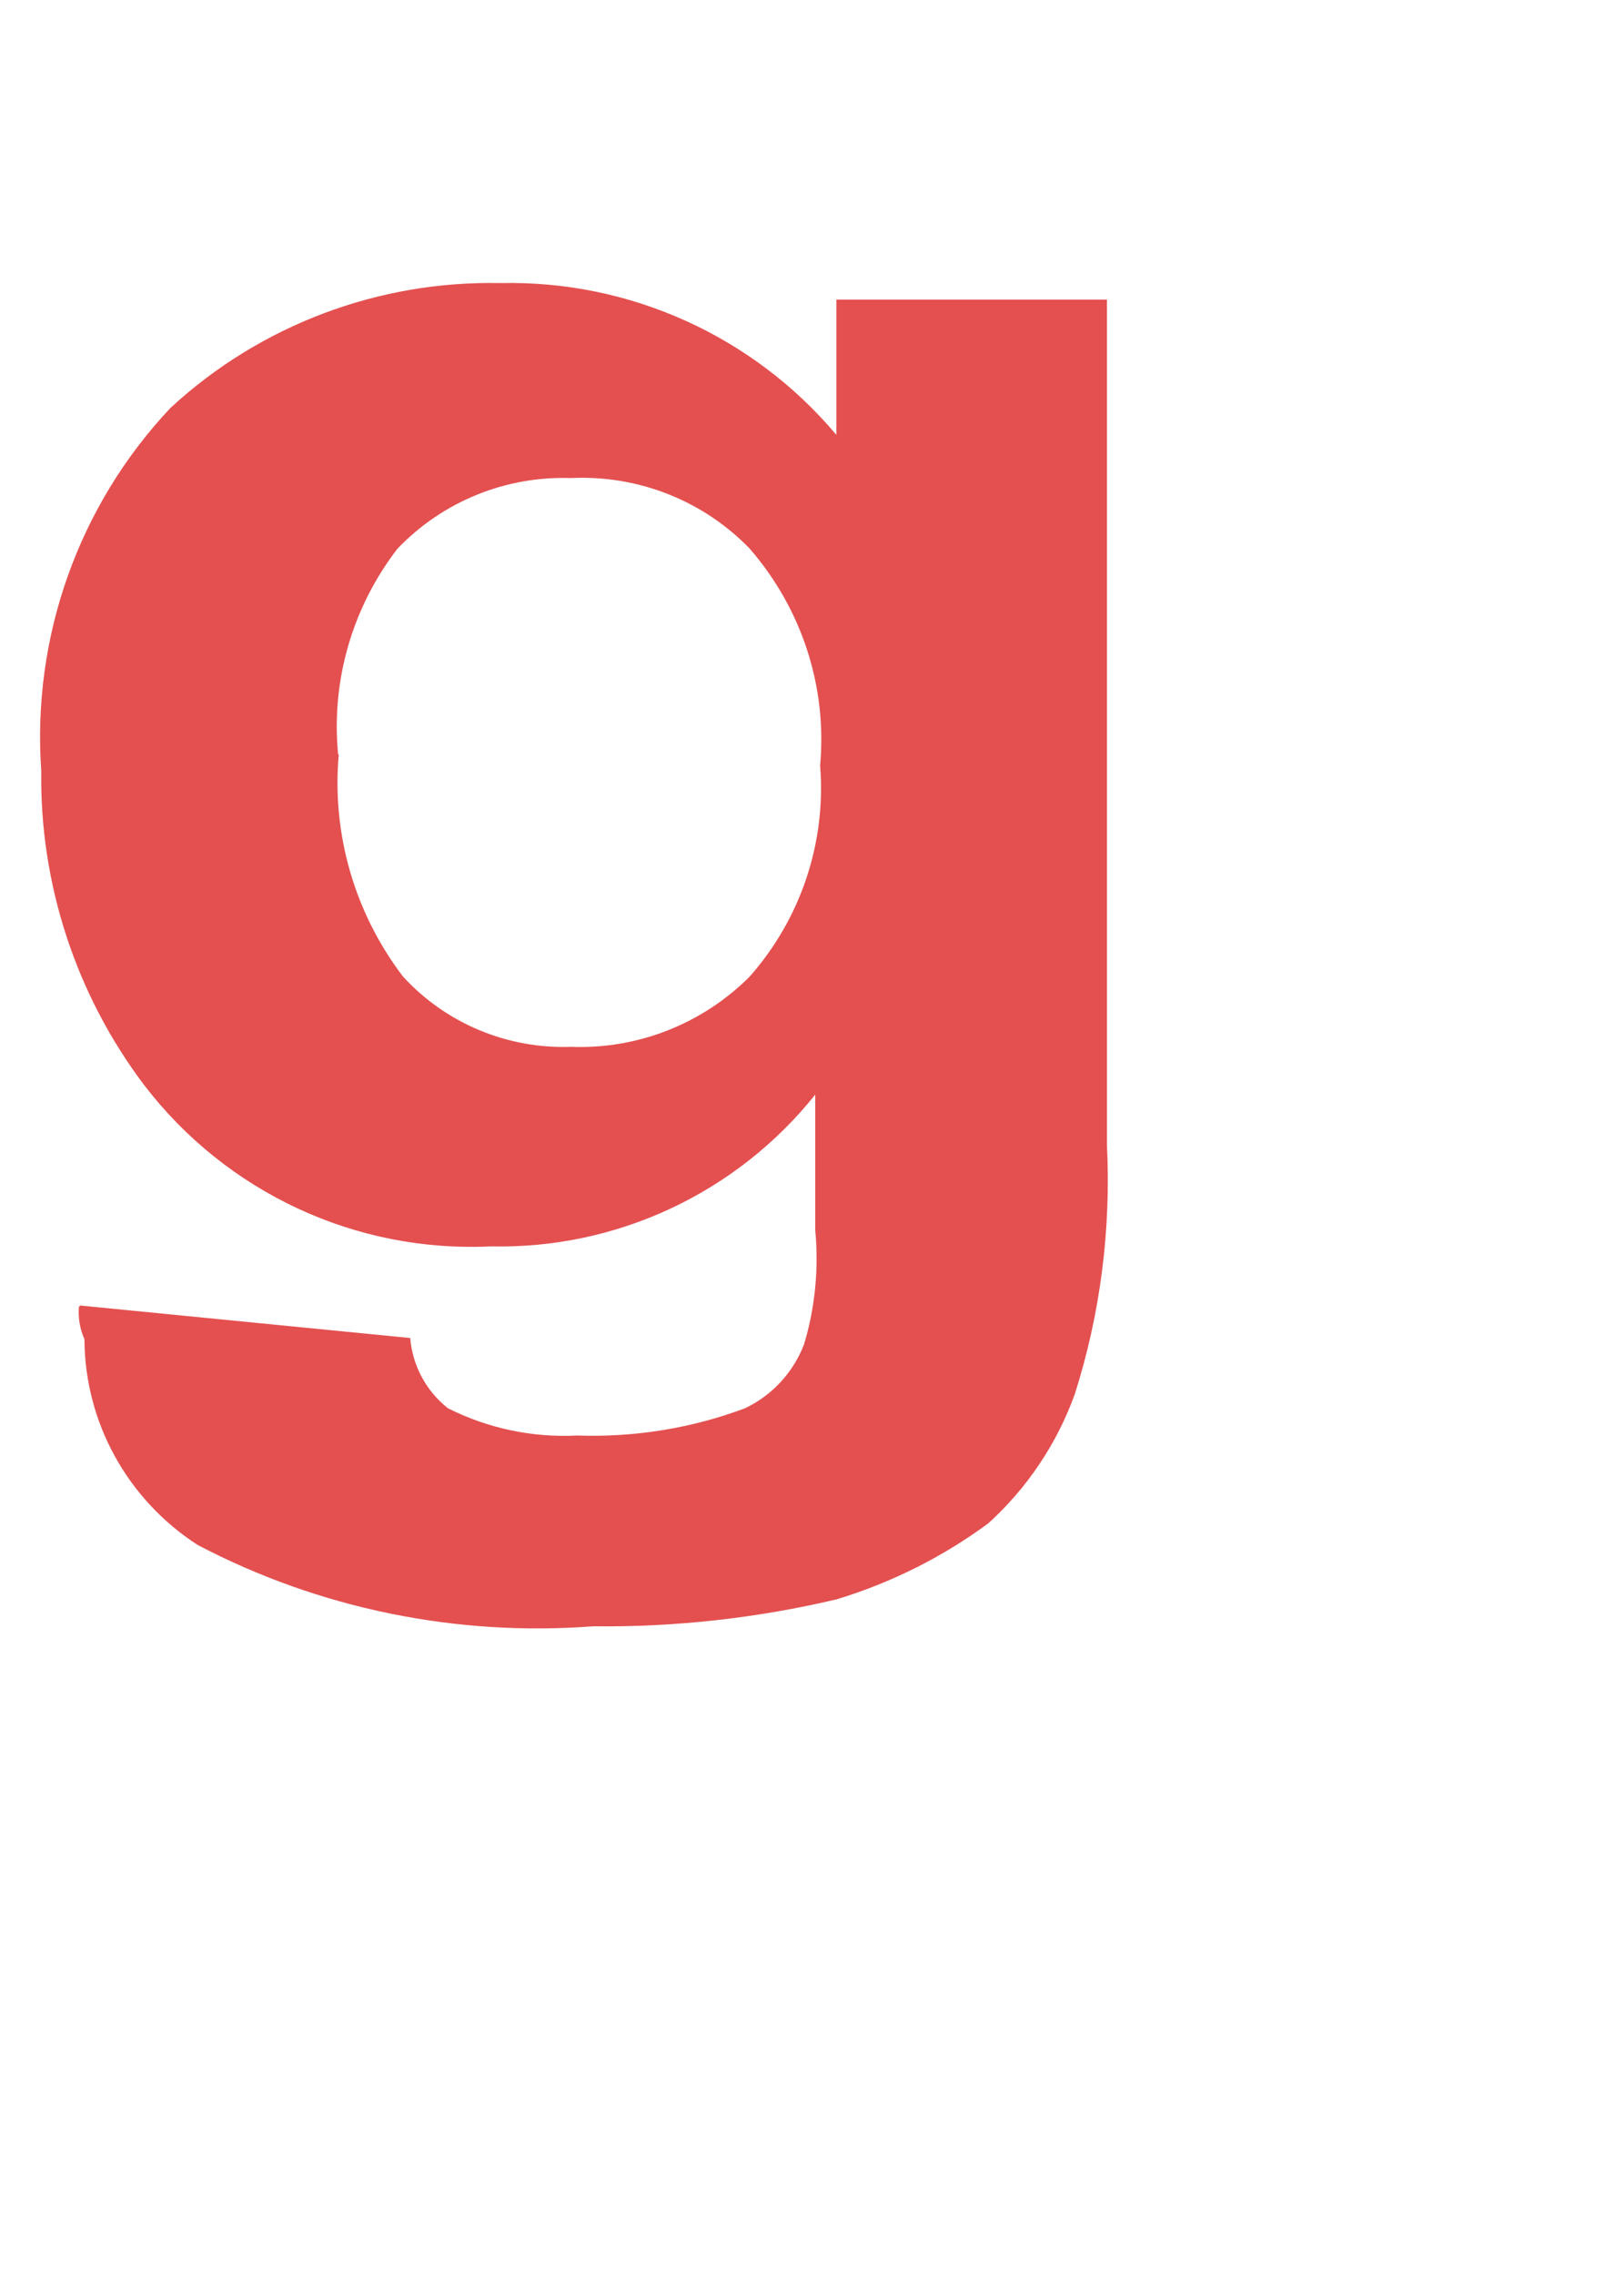 ﻿<?xml version="1.0" encoding="utf-8"?>
<svg version="1.1" xmlns:xlink="http://www.w3.org/1999/xlink" width="5px" height="7px" xmlns="http://www.w3.org/2000/svg">
  <g transform="matrix(1 0 0 1 -341 30 )">
    <path d="M 0.243 4.021  L 0.247 4.017  L 1.263 4.117  C 1.27 4.202  1.312 4.28  1.379 4.333  C 1.502 4.395  1.639 4.424  1.777 4.417  C 1.953 4.423  2.129 4.395  2.294 4.333  C 2.378 4.293  2.443 4.222  2.476 4.135  C 2.51 4.021  2.521 3.902  2.51 3.785  L 2.51 3.368  C 2.268 3.671  1.898 3.844  1.511 3.835  C 1.095 3.855  0.697 3.669  0.444 3.339  C 0.234 3.061  0.122 2.72  0.127 2.372  C 0.098 1.96  0.242 1.555  0.525 1.255  C 0.801 1  1.166 0.863  1.541 0.871  C 1.939 0.862  2.319 1.034  2.575 1.338  L 2.575 0.922  L 3.408 0.922  L 3.408 3.522  C 3.421 3.782  3.388 4.042  3.309 4.29  C 3.254 4.442  3.163 4.578  3.043 4.687  C 2.902 4.791  2.744 4.87  2.576 4.921  C 2.33 4.979  2.078 5.007  1.826 5.004  C 1.405 5.036  0.983 4.95  0.609 4.754  C 0.393 4.615  0.261 4.377  0.26 4.121  C 0.246 4.089  0.24 4.055  0.243 4.021  Z M 1.041 2.321  L 1.043 2.321  C 1.021 2.566  1.092 2.81  1.241 3.005  C 1.373 3.149  1.562 3.228  1.758 3.221  C 1.964 3.229  2.163 3.15  2.308 3.005  C 2.466 2.826  2.544 2.592  2.525 2.355  C 2.547 2.112  2.468 1.872  2.308 1.688  C 2.165 1.54  1.964 1.461  1.758 1.471  C 1.557 1.464  1.363 1.543  1.224 1.688  C 1.085 1.868  1.019 2.094  1.041 2.321  Z " fill-rule="nonzero" fill="#e45050" stroke="none" transform="matrix(1 0 0 1 341 -30 )" />
  </g>
</svg>